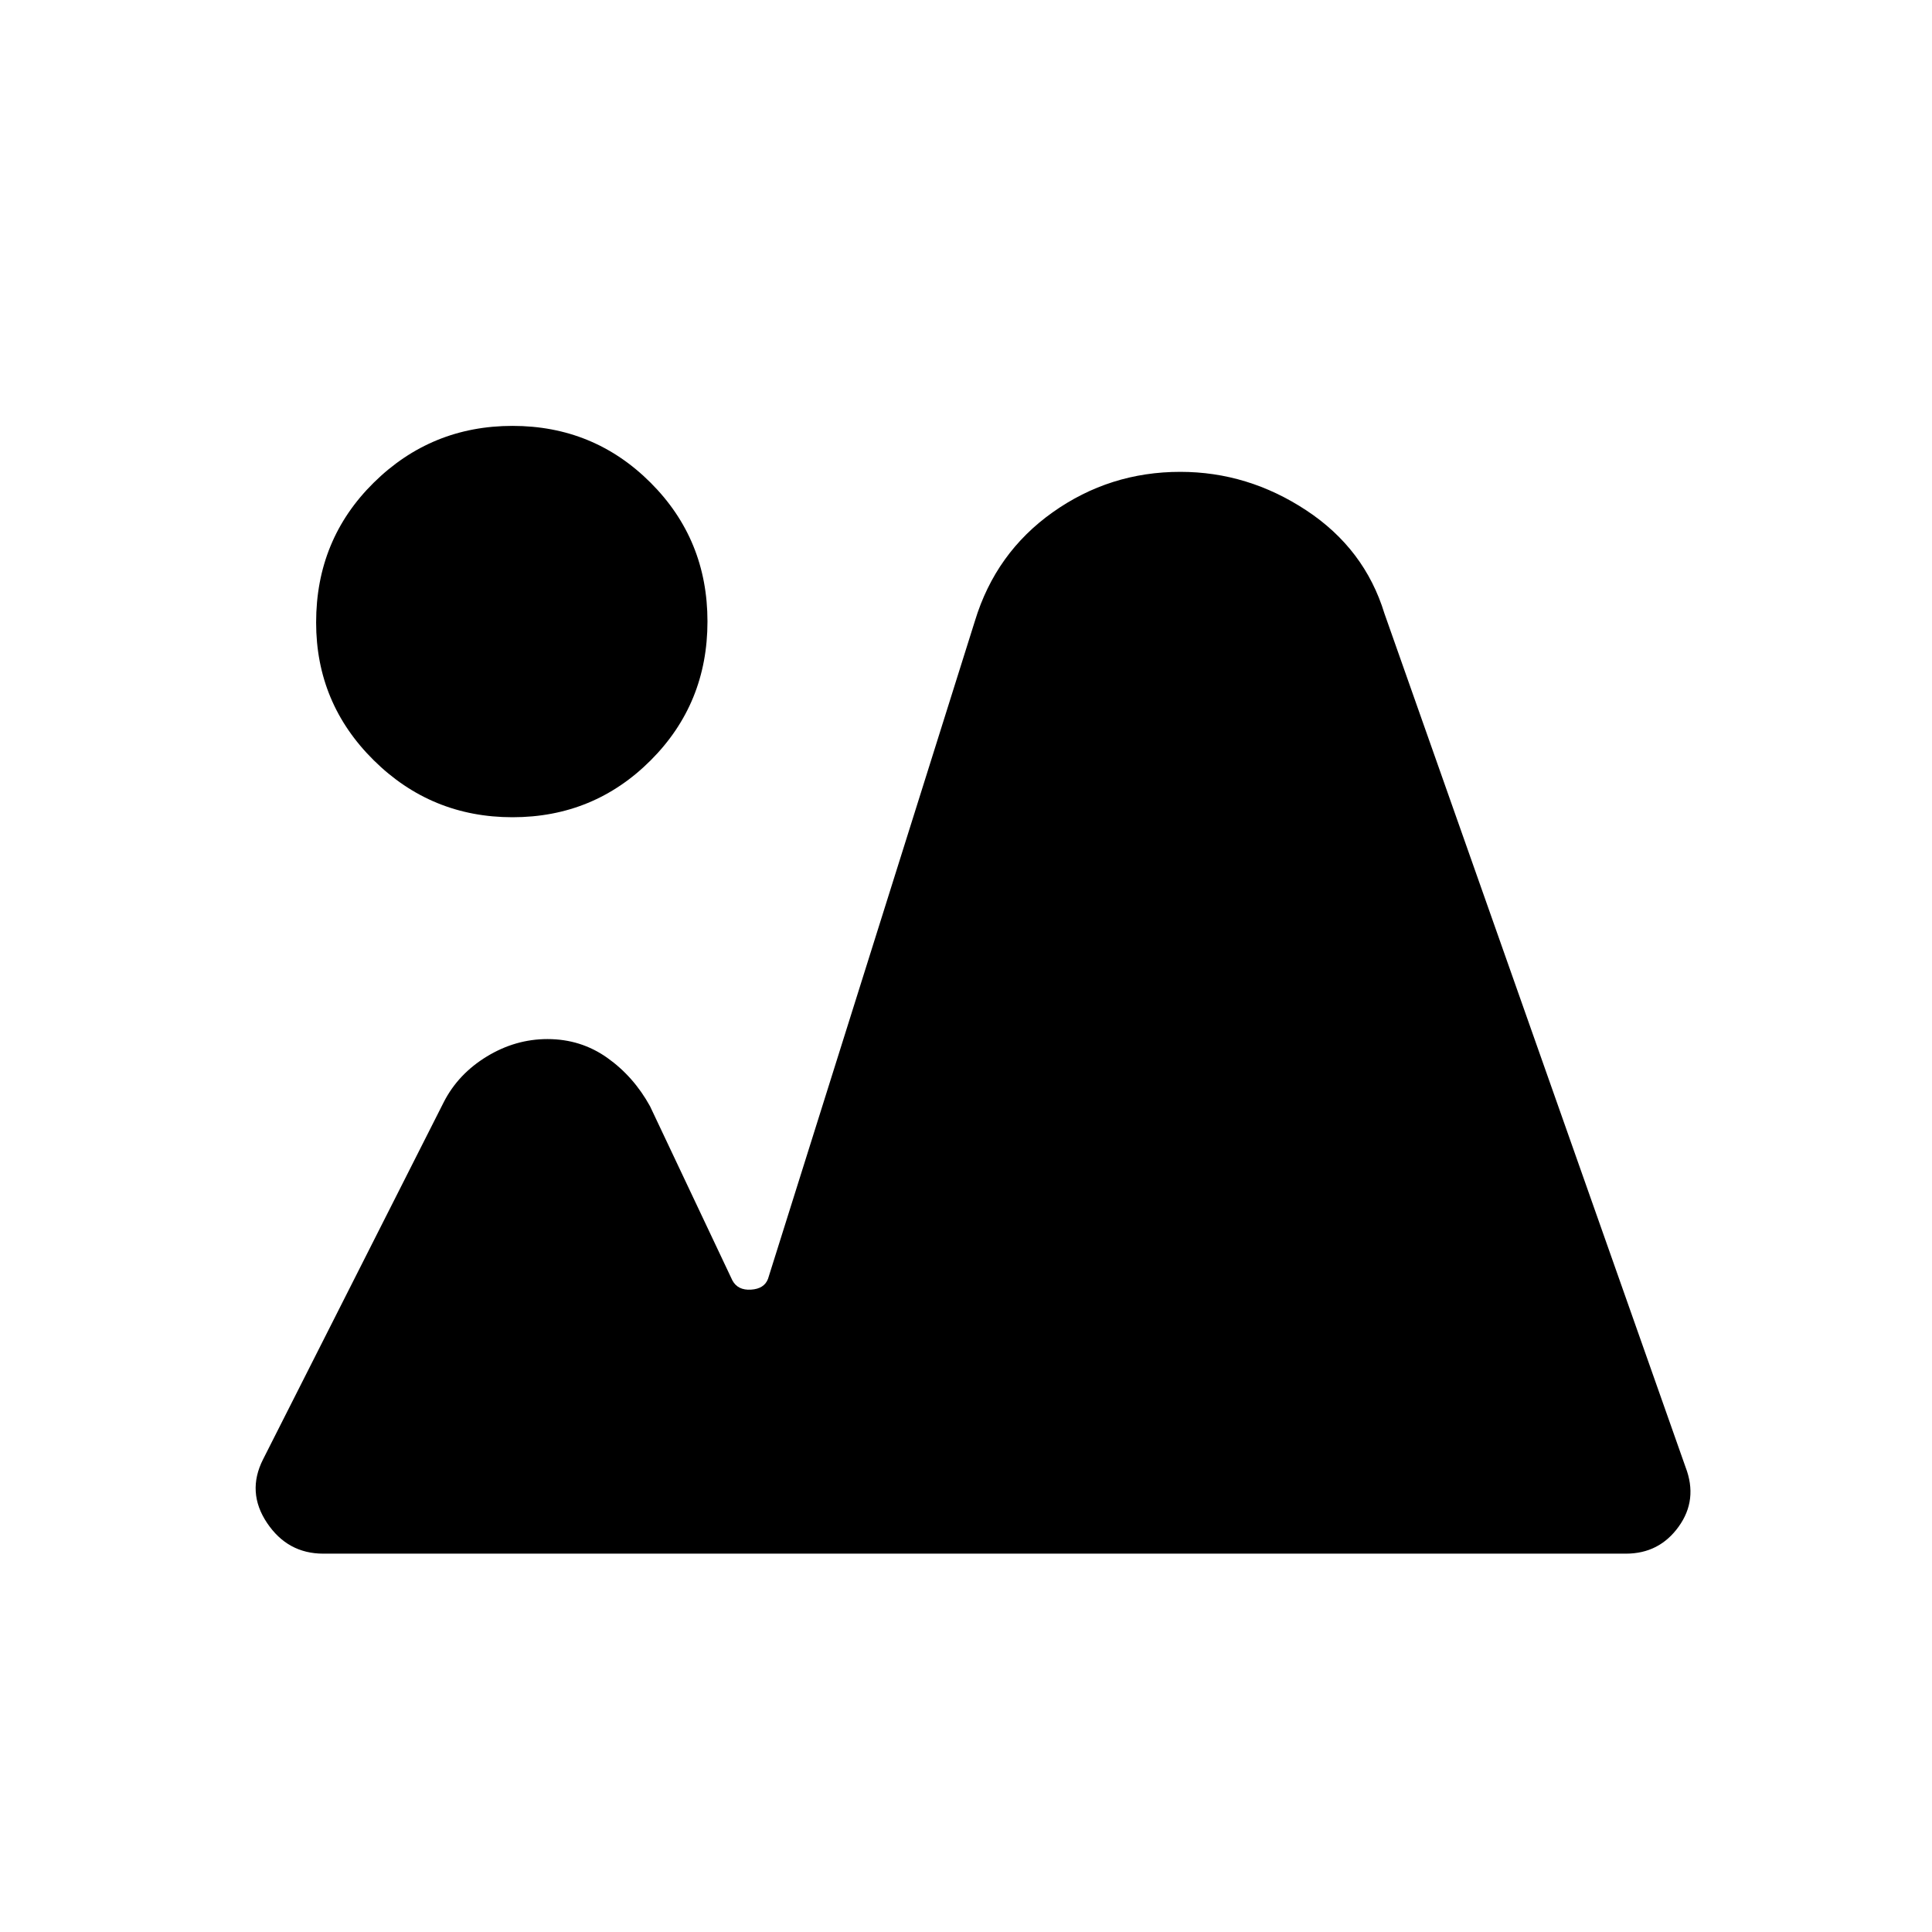 <svg xmlns="http://www.w3.org/2000/svg" height="20" viewBox="0 -960 960 960" width="20"><path d="M160.62-188q-17.7 0-27.93-15.27t-1.99-31.56l89.83-177.58q7.16-13.97 21.38-22.63 14.22-8.65 30.12-8.65 16.59 0 29.7 9.3 13.12 9.29 21.27 24.08l40.92 86.54q2.69 5 9.26 4.59 6.56-.41 8.44-5.36l102.84-327q10.3-33.8 38.62-53.9 28.33-20.1 63.38-20.1 33.62 0 62.62 19.12 29 19.11 38.84 51.27L837.54-231q6.23 16.19-3.43 29.59Q824.46-188 807.92-188h-647.3Zm94.05-365.92q-40.36 0-68.98-28.32-28.61-28.31-28.61-68.46 0-41.22 28.61-69.45 28.62-28.23 68.98-28.23t68.61 28.23q28.26 28.23 28.26 68.95 0 40.82-28.26 69.05-28.25 28.23-68.61 28.23Z"/></svg>